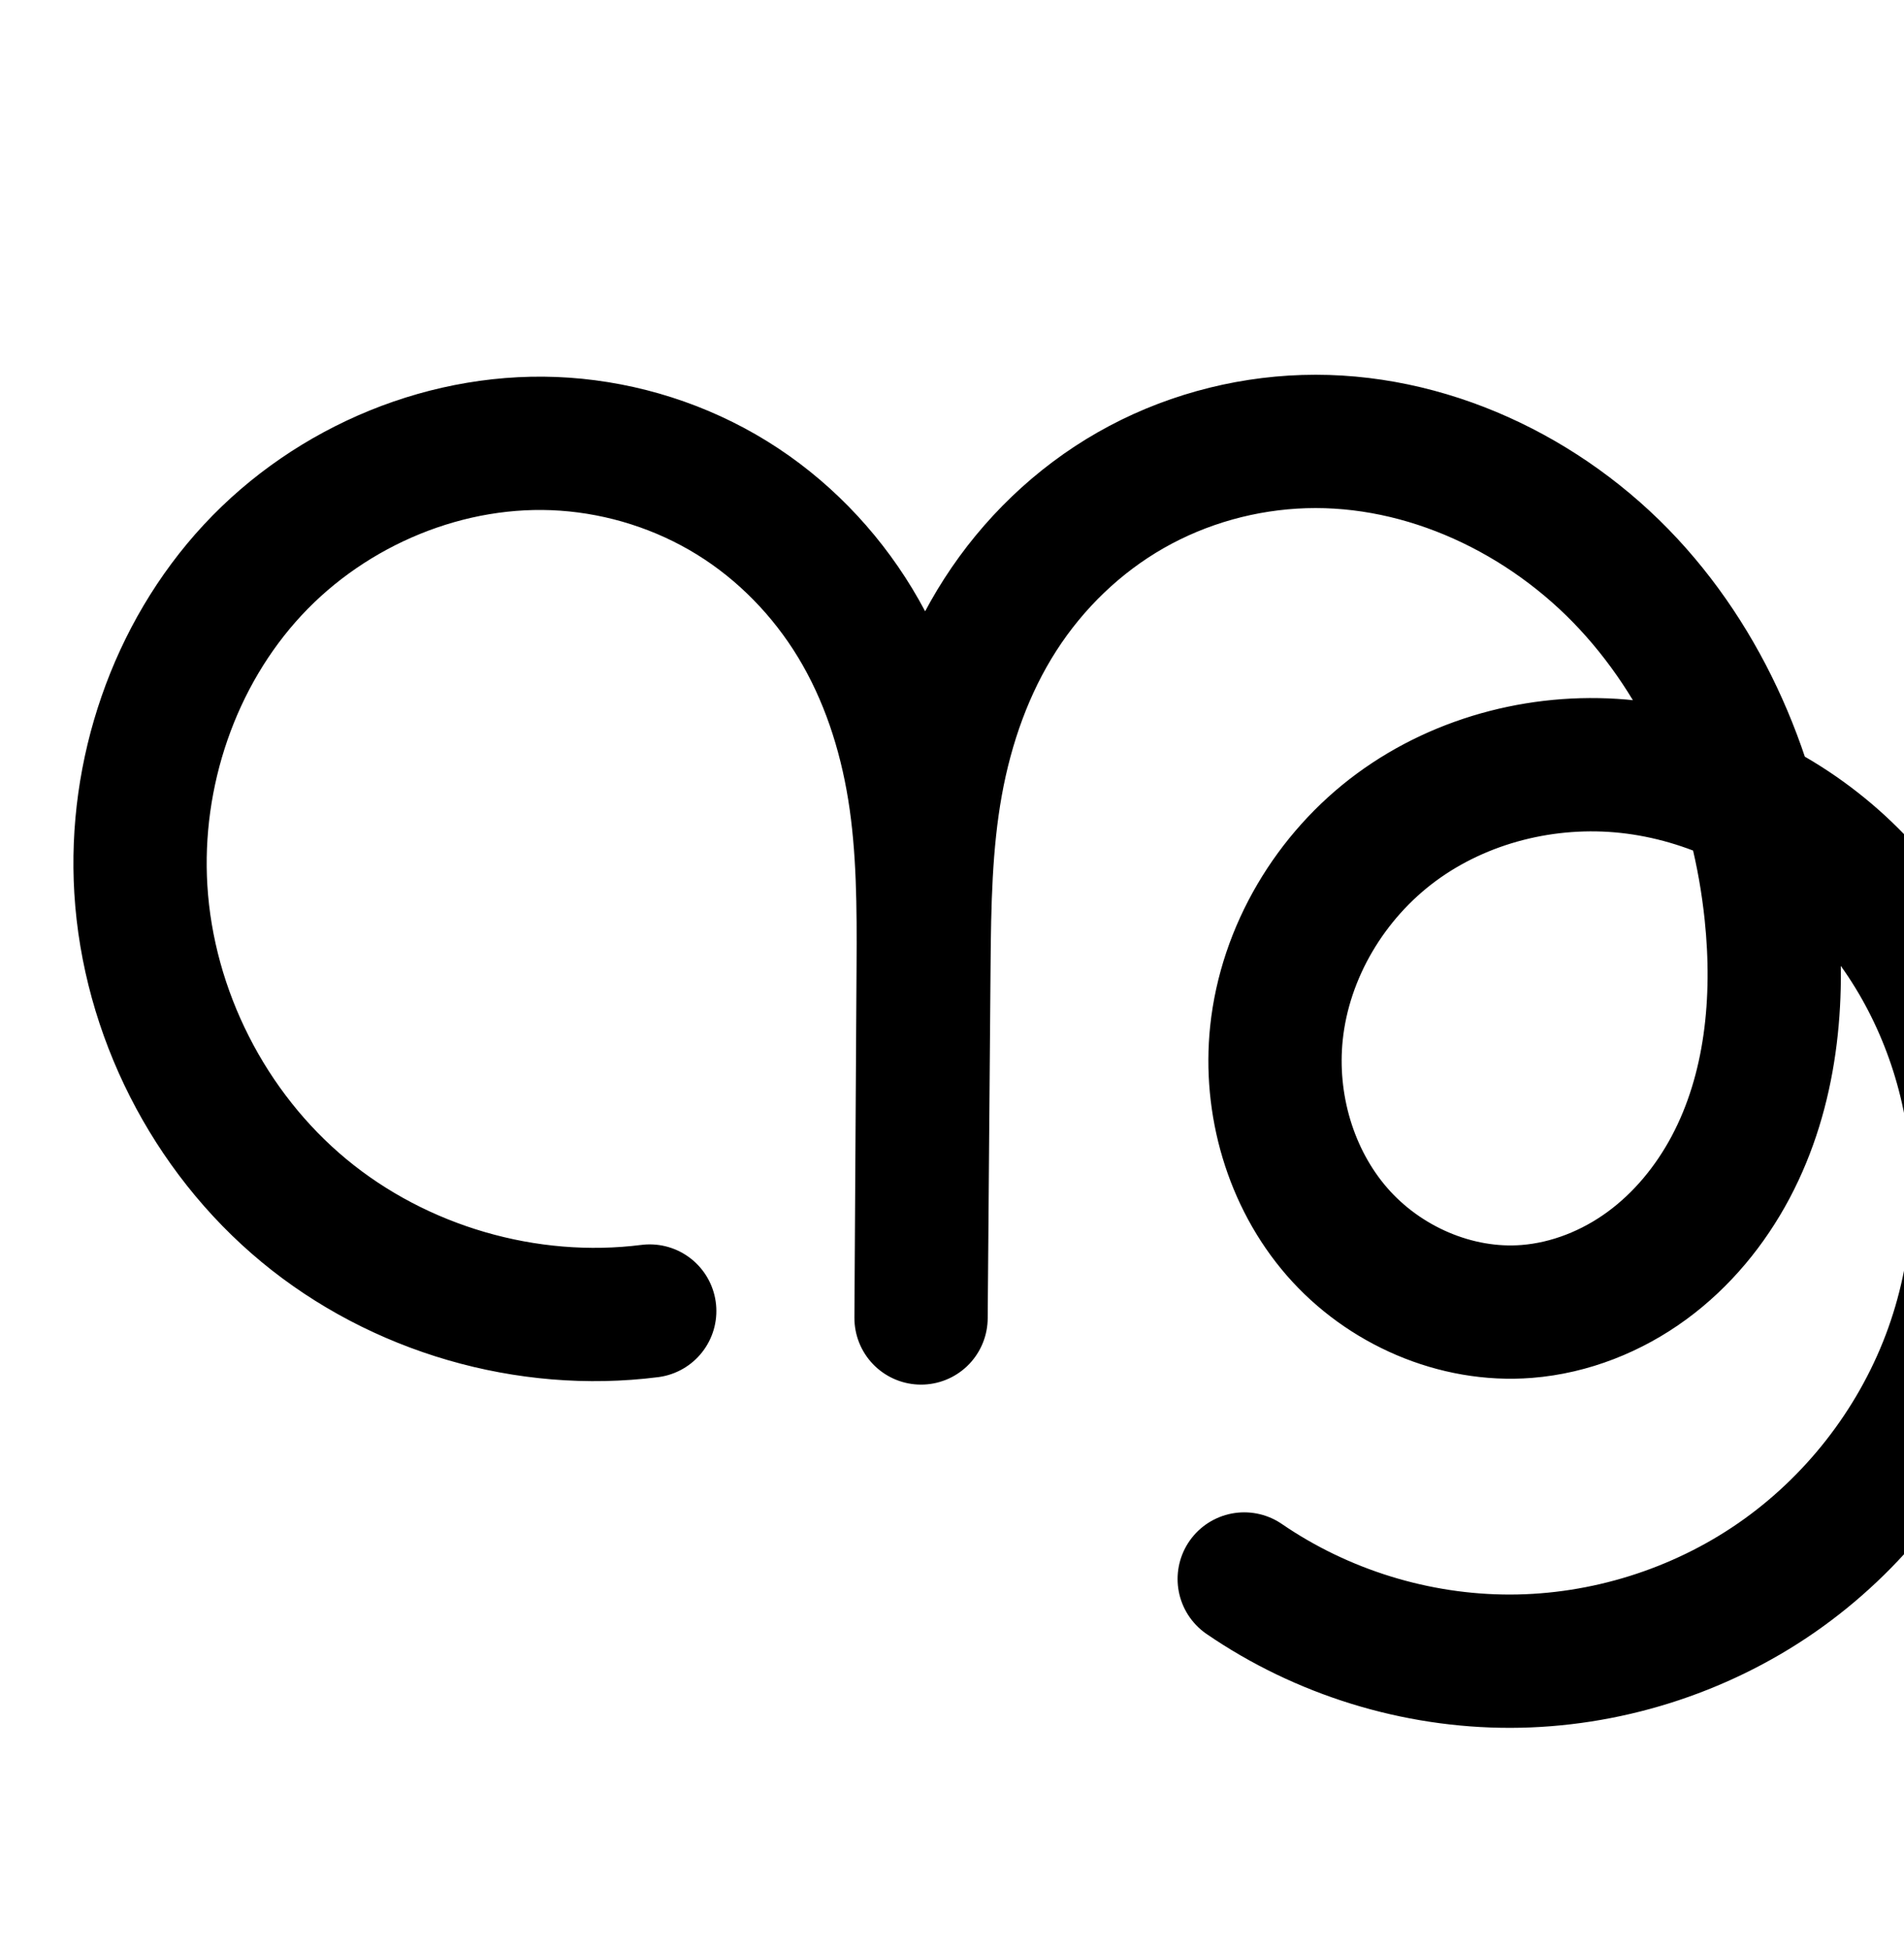 <?xml version="1.0" encoding="UTF-8" standalone="no"?>
<!-- Created with Inkscape (http://www.inkscape.org/) -->

<svg
   xmlns:dc="http://purl.org/dc/elements/1.1/"
   xmlns:cc="http://creativecommons.org/ns#"
   xmlns:rdf="http://www.w3.org/1999/02/22-rdf-syntax-ns#"
   xmlns:svg="http://www.w3.org/2000/svg"
   xmlns="http://www.w3.org/2000/svg"
   xmlns:sodipodi="http://sodipodi.sourceforge.net/DTD/sodipodi-0.dtd"
   xmlns:inkscape="http://www.inkscape.org/namespaces/inkscape"
   width="2000"
   height="2048"
   id="svg2992"
   version="1.1"
   inkscape:version="0.91 r13725"
   sodipodi:docname="നൂ.svg">
  <defs
     id="defs5498">
    <inkscape:path-effect
       effect="spiro"
       id="path-effect3846"
       is_visible="true" />
    <inkscape:path-effect
       effect="spiro"
       id="path-effect3801"
       is_visible="true" />
    <inkscape:path-effect
       effect="spiro"
       id="path-effect4372-5-0-7-0-2"
       is_visible="true" />
    <inkscape:path-effect
       effect="spiro"
       id="path-effect4372-5-0-7-0-2-2"
       is_visible="true" />
    <inkscape:path-effect
       effect="spiro"
       id="path-effect4372-5-0-7-0-2-2-1"
       is_visible="true" />
    <inkscape:path-effect
       effect="spiro"
       id="path-effect4372-5-0-7-0-2-2-1-8"
       is_visible="true" />
    <inkscape:path-effect
       effect="spiro"
       id="path-effect4372-5-0-7-0-2-2-1-9"
       is_visible="true" />
    <inkscape:path-effect
       effect="spiro"
       id="path-effect4372-5-0-7-0-2-2-1-9-7"
       is_visible="true" />
    <inkscape:path-effect
       effect="spiro"
       id="path-effect4372-5-0-7-0-2-2-9"
       is_visible="true" />
    <inkscape:path-effect
       effect="spiro"
       id="path-effect4372-5-0-7-0-2-2-9-7"
       is_visible="true" />
    <inkscape:path-effect
       effect="spiro"
       id="path-effect4372-5-0-7-0-2-2-11"
       is_visible="true" />
  </defs>
  <sodipodi:namedview
     inkscape:window-height="844"
     inkscape:window-width="1600"
     inkscape:pageshadow="2"
     inkscape:pageopacity="0.0"
     borderopacity="1.0"
     bordercolor="#666666"
     pagecolor="#ffffff"
     id="base"
     showgrid="true"
     showguides="true"
     inkscape:guide-bbox="true"
     inkscape:zoom="0.125"
     inkscape:cx="657.18735"
     inkscape:cy="134.12835"
     inkscape:window-x="0"
     inkscape:window-y="0"
     inkscape:current-layer="layer1"
     inkscape:window-maximized="1">
    <sodipodi:guide
       orientation="horizontal"
       position="0,600"
       id="guide5596" />
    <inkscape:grid
       type="xygrid"
       id="grid3769"
       empspacing="3"
       visible="true"
       enabled="true"
       snapvisiblegridlinesonly="true"
       spacingx="4px"
       units="px"
       dotted="true"
       spacingy="4px" />
    <sodipodi:guide
       orientation="0,1"
       position="-1040,1600"
       id="guide2985" />
    <sodipodi:guide
       position="2208,0"
       orientation="0,1"
       id="guide4152" />
  </sodipodi:namedview>
  <g
     inkscape:label="Layer 1"
     inkscape:groupmode="layer"
     id="layer1"
     transform="translate(0,1048)">
    <path
       style="fill:none;fill-rule:evenodd;stroke:#000000;stroke-width:140;stroke-linecap:round;stroke-linejoin:round;stroke-miterlimit:4;stroke-dasharray:none;stroke-opacity:1"
       d="m 1306.963,610.34 c 81.68,56.005 180.562,86.541 279.598,86.344 99.036,-0.197 197.796,-31.127 279.252,-87.456 81.456,-56.329 145.256,-137.814 180.398,-230.405 35.143,-92.591 41.476,-195.887 17.908,-292.078 -20.427,-83.372 -63.428,-161.596 -125.426,-220.962 -61.998,-59.366 -143.121,-99.247 -228.452,-108.555 -85.332,-9.308 -174.328,12.72 -243.45,63.615 -69.122,50.895 -117.022,130.75 -125.976,216.12 -7.8,74.365 14.535,152.174 63.585,208.611 49.05,56.437 124.819,89.678 199.359,83.781 45.495,-3.6 89.487,-21.19 126.296,-48.169 36.809,-26.979 66.526,-63.129 87.918,-103.443 42.783,-80.627 51.769,-175.694 42.319,-266.479 -13.237,-127.172 -62.717,-252.25 -149.693,-345.969 -86.976,-93.718 -212.867,-153.453 -340.665,-149.507 -63.682,1.966 -126.884,19.501 -182.222,51.075 -55.339,31.574 -102.478,77.098 -136.933,130.69 -34.455,53.592 -56.071,114.837 -67.369,177.539 -11.298,62.702 -12.367,126.739 -12.888,190.449 l -3.032,370.667 2.248,-369.452 c 0.378,-62.109 0.247,-124.529 -9.635,-185.848 -9.882,-61.319 -29.594,-121.434 -61.765,-174.563 -32.171,-53.129 -76.67,-98.889 -129.521,-131.517 -52.85,-32.627 -113.747,-52.021 -175.708,-56.33 -121.46,-8.447 -244.772,42.927 -327.642,132.125 -82.871,89.198 -124.907,213.845 -117.529,335.375 7.859,129.457 71.384,254.594 171.251,337.343 99.866,82.75 234.628,121.914 363.291,105.58"
       id="path4370-9-0-9-5-7-5"
       inkscape:path-effect="#path-effect4372-5-0-7-0-2-2"
       inkscape:original-d="m 1306.9629,610.34022 c 343.5291,102.31549 838.4567,-227.70651 757.1563,-523.59489 -64.0305,-233.03529 -617.4149,-267.02105 -723.3048,-49.7823 -57.4324,117.82565 132.4095,304.30765 262.9444,292.3911 162.8294,-14.86471 275.2838,-255.66301 256.5334,-418.090802 -26.6471,-230.833558 -258.6617,-513.106858 -490.3584,-495.475998 -225.8566,17.18646 -399.78047,469.1033 -399.41257,549.753297 l -3.0322,370.667303 2.2485,-369.452403 C 984.15333,-245.10937 814.12826,-563.89095 593.10965,-581.50137 378.6065,-598.59265 135.25883,-328.81079 147.93837,-114.00171 161.5735,116.99656 490.2733,423.39565 682.47945,328.92143"
       inkscape:connector-curvature="0"
       sodipodi:nodetypes="caaaaacccaac" />
    <path
       style="fill:none;fill-rule:evenodd;stroke:#000000;stroke-width:120;stroke-linecap:round;stroke-linejoin:round;stroke-miterlimit:4;stroke-dasharray:none;stroke-opacity:1"
       d="m 3601.416,1249.37 c 50.415,31.978 109.447,50.226 169.114,52.276 59.666,2.05 119.812,-12.103 172.303,-40.545 52.491,-28.442 97.192,-71.1 128.056,-122.204 30.865,-51.104 47.814,-110.522 48.555,-170.22 0.675,-54.373 -12.126,-109.058 -38.275,-156.735 -26.149,-47.677 -65.746,-88.131 -113.622,-113.913 -47.876,-25.783 -103.945,-36.583 -157.773,-28.877 -53.828,7.706 -105.044,34.147 -141.362,74.617 -41.993,46.794 -62.91,112.947 -51.144,174.711 5.883,30.882 19.664,60.3 40.077,84.208 20.413,23.908 47.456,42.199 77.428,51.687 36.456,11.54 76.669,9.815 112.655,-3.117 35.986,-12.932 67.708,-36.775 91.601,-66.631 23.893,-29.856 40.072,-65.571 48.592,-102.849 8.52,-37.278 9.499,-76.094 4.737,-114.035 -11.794,-93.984 -60.386,-183.526 -135.091,-241.759 -74.706,-58.233 -175.057,-83.499 -267.752,-64.013 -72.446,15.229 -139.213,59.244 -177.772,122.439 -19.279,31.597 -31.581,67.184 -38.053,103.629 -6.471,36.444 -7.125,73.639 -7.428,110.652 l -2.119,259.076 1.572,-258.227 c 0.248,-40.702 0.063,-81.661 -7.292,-121.693 -7.355,-40.033 -21.927,-78.983 -44.889,-112.59 -22.963,-33.607 -54.116,-61.563 -89.996,-80.78 -35.881,-19.217 -76.222,-29.724 -116.871,-31.794 -86.737,-4.417 -174.714,30.801 -234.444,93.85 -59.729,63.049 -90.142,152.802 -81.044,239.173 9.098,86.371 57.544,167.817 129.099,217.037 71.555,49.22 164.94,65.335 248.853,42.942"
       id="path4370-9-0-9-5-7-5-3"
       inkscape:path-effect="#path-effect4372-5-0-7-0-2-2-1"
       inkscape:original-d="m 3601.4162,1249.3701 c -3.8484,-22.232 521.3665,-84.3257 518.0284,-280.69321 -2.8555,-167.97534 -318.2487,-327.8265 -451.0333,-224.90849 -83.6796,64.85801 -35.9308,283.3066 66.361,310.6054 124.1119,33.1221 269.7356,-158.75167 257.585,-286.63134 -15.9461,-167.82627 -236.6357,-333.96619 -402.8435,-305.77218 -132.7723,22.52235 -223.5093,280.34962 -223.2522,336.71963 l -2.1193,259.07649 1.5716,-258.22734 c 10.0759,-148.08216 -124.6777,-399.47213 -259.049,-346.85687 -185.0782,72.47038 -173.8788,709.17071 62.4647,593.00191"
       inkscape:connector-curvature="0"
       sodipodi:nodetypes="caaaaacccac" />
    <path
       style="color:#000000;font-style:normal;font-variant:normal;font-weight:normal;font-stretch:normal;font-size:medium;line-height:normal;font-family:sans-serif;text-indent:0;text-align:start;text-decoration:none;text-decoration-line:none;text-decoration-style:solid;text-decoration-color:#000000;letter-spacing:normal;word-spacing:normal;text-transform:none;direction:ltr;block-progression:tb;writing-mode:lr-tb;baseline-shift:baseline;text-anchor:start;white-space:normal;clip-rule:nonzero;display:inline;overflow:visible;visibility:visible;opacity:1;isolation:auto;mix-blend-mode:normal;color-interpolation:sRGB;color-interpolation-filters:linearRGB;solid-color:#000000;solid-opacity:1;fill:#000000;fill-opacity:1;fill-rule:evenodd;stroke:none;stroke-width:120;stroke-linecap:round;stroke-linejoin:round;stroke-miterlimit:4;stroke-dasharray:none;stroke-dashoffset:0;stroke-opacity:1;color-rendering:auto;image-rendering:auto;shape-rendering:auto;text-rendering:auto;enable-background:accumulate"
       d="m 3030.87,1400.159 c -98.163,0.439 -193.623,41.429 -261.393,112.965 -72.287,76.305 -108.167,182.192 -97.156,286.723 11.011,104.531 68.166,200.617 154.766,260.185 86.6,59.569 196.773,78.579 298.328,51.479 a 60.006,60.006 0 1 0 -30.941,-115.943 c -66.269,17.684 -142.869,4.467 -199.379,-34.404 -56.51,-38.871 -96.248,-105.676 -103.434,-173.887 -7.185,-68.211 17.761,-141.832 64.932,-191.625 47.171,-49.792 119.336,-78.68 187.836,-75.191 32.365,1.648 64.189,10.086 91.594,24.764 27.273,14.607 51.339,36.203 68.785,61.736 17.45,25.539 29.357,56.599 35.416,89.582 6.073,33.055 6.552,70.211 6.307,110.486 l -1.568,257.738 0,0.363 0,0.125 a 60.006,60.006 0 0 0 119.996,0.855 l 0,-0.125 0,-0.443 2.115,-258.508 c 0.3,-36.635 1.143,-70.442 6.508,-100.652 5.358,-30.176 15.438,-58.679 30.195,-82.865 28.97,-47.48 81.962,-83.007 138.894,-94.975 73.945,-15.544 157.727,5.23 218.522,52.619 12.864,10.027 24.798,21.362 35.809,33.645 -18.241,-0.68 -36.612,0.186 -54.916,2.807 -67.603,9.678 -131.144,42.267 -177.514,93.938 -54.153,60.344 -81.117,143.672 -65.43,226.014 7.796,40.92 25.851,79.689 53.387,111.939 27.593,32.317 63.728,56.878 104.951,69.928 50.199,15.891 103.279,13.316 151.055,-3.853 47.512,-17.075 87.81,-47.688 118.154,-85.606 30.221,-37.764 49.897,-81.723 60.238,-126.971 0.643,-2.812 1.142,-5.633 1.713,-8.449 7.999,26.069 11.967,53.7 11.625,81.236 -0.606,48.837 -14.67,98.138 -39.92,139.945 -25.25,41.808 -62.339,77.201 -105.281,100.469 -42.942,23.268 -92.846,35.011 -141.658,33.334 -48.812,-1.677 -97.793,-16.818 -139.037,-42.979 a 60.006,60.006 0 1 0 -64.275,101.336 c 59.587,37.795 128.671,59.149 199.191,61.572 70.521,2.423 140.907,-14.139 202.947,-47.756 62.04,-33.616 114.352,-83.538 150.832,-143.94 36.48,-60.401 56.315,-129.937 57.191,-200.494 0.798,-64.287 -14.182,-128.933 -45.664,-186.332 -25.392,-46.296 -61.225,-86.704 -104.836,-117.287 -26.567,-72.909 -72.534,-138.614 -134.787,-187.141 -88.617,-69.077 -205.538,-98.835 -316.982,-75.408 -83.108,17.471 -159.556,65.34 -208.352,137.125 -1.902,-2.997 -3.732,-6.026 -5.746,-8.973 -28.48,-41.681 -66.721,-75.993 -111.209,-99.82 -44.357,-23.757 -93.214,-36.332 -142.149,-38.824 -6.561,-0.334 -13.116,-0.486 -19.66,-0.457 z m 758.906,334.508 c 26.755,0.705 53.838,7.101 78.512,18.369 2.282,9.933 4.087,19.959 5.352,30.033 4.005,31.917 3.029,63.764 -3.697,93.195 -6.698,29.308 -19.381,56.781 -36.945,78.728 -17.441,21.794 -40.588,38.864 -65.047,47.654 -24.196,8.695 -51.543,9.569 -74.256,2.379 -18.719,-5.926 -36.671,-17.944 -49.904,-33.443 -13.29,-15.565 -22.797,-35.634 -26.768,-56.477 -7.846,-41.185 7.025,-90.163 36.859,-123.408 26.267,-29.27 65.155,-49.563 105.209,-55.297 10.064,-1.441 20.348,-2.007 30.686,-1.734 z"
       id="path4370-9-0-9-5-7-5-3-9"
       inkscape:connector-curvature="0" />
    <path
       style="fill:none;fill-rule:evenodd;stroke:#000000;stroke-width:60;stroke-linecap:round;stroke-linejoin:round;stroke-miterlimit:4;stroke-dasharray:none;stroke-opacity:1"
       d="m -3188.325,1149.207 c 46.024,29.299 99.949,46.056 154.474,48.001 54.524,1.945 109.506,-10.927 157.501,-36.874 47.995,-25.946 88.877,-64.899 117.112,-111.584 28.235,-46.685 43.749,-100.98 44.441,-155.535 0.631,-49.709 -11.072,-99.707 -34.991,-143.288 -23.918,-43.581 -60.143,-80.547 -103.934,-104.079 -43.791,-23.532 -95.068,-33.343 -144.268,-26.22 -49.2,7.124 -95.981,31.392 -129.095,68.471 -38.171,42.74 -57.135,103.039 -46.382,159.325 5.377,28.143 17.934,54.951 36.526,76.752 18.591,21.801 43.216,38.498 70.516,47.194 33.276,10.6 70.005,9.093 102.891,-2.661 32.886,-11.754 61.895,-33.482 83.753,-60.72 21.858,-27.238 36.671,-59.842 44.473,-93.883 7.803,-34.041 8.703,-69.494 4.34,-104.143 -10.807,-85.82 -55.338,-167.523 -123.644,-220.59 -68.306,-53.066 -159.934,-76.013 -244.593,-58.274 -33.069,6.929 -64.968,19.866 -92.945,38.81 -27.976,18.944 -51.856,43.906 -69.495,72.723 -17.639,28.817 -28.905,61.291 -34.831,94.554 -5.926,33.263 -6.526,67.215 -6.803,101.001 l -1.937,236.277 1.437,-235.503 c 0.227,-37.167 0.057,-74.568 -6.67,-111.122 -6.728,-36.553 -20.057,-72.115 -41.058,-102.78 -21.001,-30.666 -49.488,-56.154 -82.285,-73.64 -32.797,-17.486 -69.658,-26.997 -106.782,-28.791 -78.978,-3.816 -158.994,28.403 -213.291,85.882 -54.298,57.479 -81.912,139.198 -73.61,217.831 8.302,78.633 52.373,152.783 117.477,197.656 65.104,44.873 150.083,59.671 226.523,39.447"
       id="path4370-9-0-9-5-7-5-3-3"
       inkscape:path-effect="#path-effect4372-5-0-7-0-2-2-1-9"
       inkscape:original-d="m -3188.3249,1149.2074 c -3.5178,-20.2755 476.5784,-76.9048 473.5271,-255.99148 -2.6102,-153.19309 -290.9095,-298.97695 -412.2872,-205.11598 -76.4911,59.15034 -32.8442,258.37491 60.6602,283.27134 113.4501,30.20722 246.5639,-144.78112 235.4571,-261.40706 -14.5762,-153.05714 -216.3074,-304.57629 -368.2371,-278.86346 -121.3665,20.54032 -204.3088,255.67815 -204.0737,307.08746 l -1.9373,236.2771 1.4366,-235.50268 c 9.2103,-135.05056 -113.9672,-364.3176 -236.7953,-316.3326 -169.1791,66.09281 -158.9418,646.76186 57.0986,540.81625"
       inkscape:connector-curvature="0"
       sodipodi:nodetypes="caaaaacccac" />
    <path
       style="color:#000000;font-style:normal;font-variant:normal;font-weight:normal;font-stretch:normal;font-size:medium;line-height:normal;font-family:sans-serif;text-indent:0;text-align:start;text-decoration:none;text-decoration-line:none;text-decoration-style:solid;text-decoration-color:#000000;letter-spacing:normal;word-spacing:normal;text-transform:none;direction:ltr;block-progression:tb;writing-mode:lr-tb;baseline-shift:baseline;text-anchor:start;white-space:normal;clip-rule:nonzero;display:inline;overflow:visible;visibility:visible;opacity:1;isolation:auto;mix-blend-mode:normal;color-interpolation:sRGB;color-interpolation-filters:linearRGB;solid-color:#000000;solid-opacity:1;fill:#000000;fill-opacity:1;fill-rule:evenodd;stroke:none;stroke-width:60;stroke-linecap:round;stroke-linejoin:round;stroke-miterlimit:4;stroke-dasharray:none;stroke-dashoffset:0;stroke-opacity:1;color-rendering:auto;image-rendering:auto;shape-rendering:auto;text-rendering:auto;enable-background:accumulate"
       d="m -3463.633,2504.328 c -82.458,0.617 -163.268,35.482 -220.041,95.582 -60.558,64.106 -90.896,153.883 -81.637,241.582 9.259,87.699 57.675,169.162 130.285,219.209 72.61,50.047 165.969,66.304 251.223,43.748 a 30.003,30.003 0 1 0 -15.346,-58.006 c -67.627,17.893 -144.228,4.555 -201.826,-35.145 -57.598,-39.699 -97.323,-106.538 -104.668,-176.105 -7.345,-69.567 17.547,-143.228 65.584,-194.08 48.037,-50.852 120.165,-79.893 190.037,-76.518 32.974,1.593 65.568,10.076 94.115,25.297 28.482,15.185 53.413,37.495 71.646,64.119 18.235,26.628 30.229,58.238 36.307,91.26 6.085,33.058 6.399,68.555 6.174,105.508 l -1.434,235.252 -0,0.188 0,0.064 a 30.003,30.003 0 0 0 59.998,0.428 l 0,-0.062 1.938,-236.215 c 0.275,-33.595 0.971,-65.847 6.34,-95.984 5.366,-30.119 15.512,-59.046 30.881,-84.154 15.373,-25.114 36.323,-47.016 60.73,-63.543 24.46,-16.563 52.752,-28.103 82.275,-34.289 75.323,-15.784 158.684,4.939 220.035,52.602 28.793,22.369 53.005,50.71 71.703,82.482 -32.79,-8.288 -67.134,-10.507 -100.975,-5.607 -56.094,8.122 -109.039,35.481 -147.172,78.178 -44.221,49.514 -66.187,118.387 -53.473,184.938 6.333,33.151 21.023,64.623 43.166,90.588 22.171,25.998 51.326,45.829 84.236,56.312 40.143,12.787 83.307,10.868 122.094,-2.994 38.656,-13.816 71.962,-38.925 97.055,-70.193 25.031,-31.192 41.599,-67.923 50.316,-105.957 6.861,-29.933 8.816,-60.464 7.037,-90.508 8.579,10.694 16.35,22.049 22.941,34.059 21.248,38.715 31.861,83.728 31.293,128.475 -0.623,49.121 -14.691,98.353 -40.113,140.389 -25.423,42.035 -62.494,77.357 -105.709,100.719 -43.215,23.362 -93.07,35.034 -142.164,33.283 -49.094,-1.751 -97.993,-16.945 -139.434,-43.326 a 30.003,30.003 0 1 0 -32.221,50.613 c 50.608,32.218 109.561,50.537 169.516,52.676 59.955,2.138 120.061,-11.934 172.836,-40.465 52.775,-28.53 97.468,-71.115 128.516,-122.449 31.047,-51.335 48.007,-110.691 48.768,-170.68 0.694,-54.672 -12.099,-109.655 -38.688,-158.102 -22.733,-41.421 -55.399,-77.35 -95.106,-103.469 -22.428,-65.015 -62.788,-123.749 -117.613,-166.342 -75.262,-58.47 -175.156,-83.641 -269.15,-63.945 -36.614,7.672 -72.121,22.007 -103.613,43.332 -31.545,21.36 -58.356,49.381 -78.262,81.9 -5.355,8.749 -10.122,17.767 -14.42,26.961 -6.892,-15.899 -15.157,-31.298 -25.104,-45.822 -23.768,-34.707 -55.809,-63.375 -92.922,-83.162 -37.047,-19.752 -78.175,-30.289 -119.449,-32.283 -5.505,-0.266 -11.009,-0.377 -16.506,-0.336 z m 694.106,255.098 c 31.927,0.764 64.001,9.239 92.4,24.262 3.771,13.81 6.611,27.862 8.395,42.025 3.982,31.625 3.085,63.582 -3.816,93.691 -6.887,30.047 -19.945,58.527 -38.629,81.811 -18.623,23.207 -43.336,41.554 -70.453,51.246 -26.985,9.645 -57.279,10.739 -83.688,2.326 -21.69,-6.909 -41.783,-20.472 -56.795,-38.076 -15.04,-17.637 -25.467,-39.781 -29.887,-62.916 -8.792,-46.021 7.17,-97.745 39.291,-133.711 28.097,-31.46 68.712,-52.638 111.018,-58.764 10.602,-1.535 21.374,-2.153 32.164,-1.895 z"
       id="path4370-9-0-9-5-7-5-3-3-1"
       inkscape:connector-curvature="0" />
    <path
       style="fill:none;fill-rule:evenodd;stroke:#000000;stroke-width:70;stroke-linecap:round;stroke-linejoin:round;stroke-miterlimit:4;stroke-dasharray:none;stroke-opacity:1"
       d="m -1026.395,581.137 c 74.006,51.712 162.136,82.994 252.184,89.513 90.047,6.519 181.764,-11.744 262.446,-52.259 80.682,-40.515 150.108,-103.169 198.66,-179.286 48.552,-76.116 76.098,-165.485 78.821,-255.727 2.521,-83.54 -16.281,-167.921 -56.049,-241.431 -39.768,-73.51 -100.636,-135.806 -174.296,-175.295 -73.66,-39.489 -159.955,-55.701 -242.626,-43.425 -82.671,12.276 -161.142,53.361 -216.698,115.802 -63.923,71.844 -95.833,172.937 -77.93,267.421 8.952,47.242 29.952,92.268 61.108,128.89 31.157,36.622 72.471,64.675 118.293,79.246 55.78,17.737 117.35,15.119 172.429,-4.689 55.079,-19.808 103.613,-56.346 140.138,-102.084 36.525,-45.738 61.224,-100.439 74.202,-157.514 12.978,-57.076 14.418,-116.489 7.101,-174.563 -18.112,-143.763 -92.3,-280.773 -206.489,-369.974 -114.189,-89.201 -267.699,-128.02 -409.494,-98.182 -110.861,23.328 -212.965,90.82 -271.89,187.578 -29.463,48.379 -48.253,102.849 -58.137,158.624 -9.884,55.775 -10.882,112.694 -11.345,169.337 l -3.241,396.662 2.403,-395.362 c 0.379,-62.273 0.096,-124.939 -11.146,-186.191 -11.241,-61.252 -33.514,-120.851 -68.616,-172.29 -35.102,-51.439 -82.728,-94.248 -137.594,-123.708 -54.866,-29.46 -116.564,-45.613 -178.753,-48.871 -132.917,-6.964 -267.825,46.864 -359.439,143.416 -91.614,96.552 -138.293,234.097 -124.368,366.466 13.925,132.369 88.205,257.189 197.906,332.563 109.701,75.373 252.857,99.949 381.415,65.478"
       id="path4370-9-0-9-5-7-5-1"
       inkscape:path-effect="#path-effect4372-5-0-7-0-2-2-9"
       inkscape:original-d="m -1026.3946,581.13746 c -5.8846,-34.03859 792.44811,-102.30239 792.11091,-397.75887 -0.29326,-256.952138 -486.6303,-501.92289 -689.6696,-344.34899 -127.95341,99.301666 -54.9413,433.76008 101.4718,475.55638 189.7781,50.71198 412.4494,-243.058804 393.8701,-438.85059 -24.3829,-256.95252 -361.8368,-511.32312 -615.98311,-468.15632 -203.0205,34.48313 -341.7653,429.23279 -341.372,515.538796 l -3.2408,396.662314 2.4031,-395.362212 c 15.4069,-226.723038 -190.6431,-611.616788 -396.1086,-531.059538 -283.0008,110.95667 -265.8759,1085.78471 95.514,907.92294"
       inkscape:connector-curvature="0"
       sodipodi:nodetypes="caaaaacccac" />
    <path
       style="color:#000000;font-style:normal;font-variant:normal;font-weight:normal;font-stretch:normal;font-size:medium;line-height:normal;font-family:sans-serif;text-indent:0;text-align:start;text-decoration:none;text-decoration-line:none;text-decoration-style:solid;text-decoration-color:#000000;letter-spacing:normal;word-spacing:normal;text-transform:none;direction:ltr;block-progression:tb;writing-mode:lr-tb;baseline-shift:baseline;text-anchor:start;white-space:normal;clip-rule:nonzero;display:inline;overflow:visible;visibility:visible;opacity:1;isolation:auto;mix-blend-mode:normal;color-interpolation:sRGB;color-interpolation-filters:linearRGB;solid-color:#000000;solid-opacity:1;fill:#000000;fill-opacity:1;fill-rule:evenodd;stroke:none;stroke-width:70;stroke-linecap:round;stroke-linejoin:round;stroke-miterlimit:4;stroke-dasharray:none;stroke-dashoffset:0;stroke-opacity:1;color-rendering:auto;image-rendering:auto;shape-rendering:auto;text-rendering:auto;enable-background:accumulate"
       d="m -1807.996,1373.754 c -134.491,0.503 -266.978,57.162 -359.746,154.93 -98.953,104.286 -148.826,251.247 -133.785,394.219 15.041,142.971 94.405,276.337 212.893,357.748 118.488,81.411 271.445,107.67 410.301,70.438 a 35.004,35.004 0 1 0 -18.129,-67.613 c -118.261,31.71 -251.617,8.819 -352.531,-60.518 -100.914,-69.336 -170.108,-185.612 -182.918,-307.379 -12.81,-121.766 30.673,-249.894 114.949,-338.713 84.276,-88.818 209.948,-138.961 332.219,-132.555 57.361,3.005 114.099,17.947 164.027,44.756 49.853,26.768 93.35,65.868 125.24,112.6 31.893,46.736 52.614,101.736 63.102,158.879 10.495,57.185 10.949,117.635 10.572,179.66 l -2.402,395.078 -0,0.211 0,0.072 a 35.004,35.004 0 0 0 69.998,0.5 l 0,-0.074 0,0 0,-0.643 3.236,-395.945 c 0.461,-56.423 1.568,-111.37 10.809,-163.516 9.237,-52.126 26.735,-102.469 53.566,-146.527 53.343,-87.593 147.418,-150.114 249.205,-171.533 130.827,-27.53 274.661,8.65 380.74,91.516 58.756,45.898 106.369,105.884 140.133,173.086 -62.684,-20.865 -130.044,-27.599 -195.883,-17.822 -90.711,13.47 -176.338,58.185 -237.705,127.156 -70.916,79.704 -106.34,190.758 -86.17,297.203 10.058,53.083 33.538,103.559 68.84,145.053 35.336,41.534 81.949,73.259 134.344,89.92 63.816,20.293 132.908,17.179 194.879,-5.107 61.816,-22.23 115.357,-62.73 155.645,-113.18 40.215,-50.359 66.946,-109.87 80.98,-171.594 14.018,-61.651 15.455,-125.121 7.697,-186.697 -0.459,-3.641 -1.113,-7.253 -1.639,-10.885 29.536,28.649 54.809,61.897 74.408,98.125 36.631,67.712 54.191,146.136 51.85,223.721 -2.53,83.826 -28.246,167.256 -73.346,237.961 -45.1,70.704 -109.912,129.196 -184.857,166.83 -74.946,37.634 -160.568,54.684 -244.213,48.629 -83.645,-6.055 -165.92,-35.259 -234.664,-83.295 a 35.004,35.004 0 1 0 -40.094,57.381 c 79.268,55.389 173.253,88.749 269.703,95.731 96.45,6.982 194.261,-12.494 280.68,-55.889 86.418,-43.395 160.457,-110.214 212.461,-191.742 52.004,-81.528 81.382,-176.836 84.299,-273.494 2.701,-89.495 -17.345,-179.83 -60.25,-259.139 -38.159,-70.536 -94.168,-131.391 -162.365,-174.211 -36.461,-106.606 -102.256,-203.08 -191.641,-272.904 -122.299,-95.537 -285.484,-136.997 -438.246,-104.852 -119.934,25.238 -230.07,97.701 -294.576,203.625 -15.077,24.758 -27.411,50.847 -37.441,77.682 -13.135,-38.043 -30.825,-74.702 -53.838,-108.426 -38.314,-56.146 -90.068,-102.663 -149.947,-134.815 -59.803,-32.111 -126.461,-49.477 -193.478,-52.988 -8.973,-0.47 -17.948,-0.686 -26.914,-0.652 z m 1162.494,396.545 c 56.916,1.155 113.978,16.205 164.336,43.201 0.19,0.102 0.375,0.214 0.564,0.316 7.876,26.963 13.763,54.488 17.266,82.293 6.875,54.571 5.432,109.929 -6.506,162.43 -11.921,52.428 -34.587,102.316 -67.422,143.434 -32.763,41.027 -76.29,73.605 -124.633,90.99 -48.188,17.33 -102.234,19.452 -149.979,4.269 -39.248,-12.48 -75.264,-36.862 -102.242,-68.572 -27.012,-31.75 -45.532,-71.326 -53.377,-112.727 -15.637,-82.523 12.76,-173.654 69.689,-237.639 49.745,-55.909 121.058,-93.365 195.689,-104.447 18.686,-2.775 37.641,-3.934 56.613,-3.549 z"
       id="path4370-9-0-9-5-7-5-1-3"
       inkscape:connector-curvature="0" />
    <path
       style="color:#000000;font-style:normal;font-variant:normal;font-weight:normal;font-stretch:normal;font-size:medium;line-height:normal;font-family:sans-serif;text-indent:0;text-align:start;text-decoration:none;text-decoration-line:none;text-decoration-style:solid;text-decoration-color:#000000;letter-spacing:normal;word-spacing:normal;text-transform:none;direction:ltr;block-progression:tb;writing-mode:lr-tb;baseline-shift:baseline;text-anchor:start;white-space:normal;clip-rule:nonzero;display:inline;overflow:visible;visibility:visible;opacity:1;isolation:auto;mix-blend-mode:normal;color-interpolation:sRGB;color-interpolation-filters:linearRGB;solid-color:#000000;solid-opacity:1;fill:#000000;fill-opacity:1;fill-rule:evenodd;stroke:none;stroke-width:140;stroke-linecap:round;stroke-linejoin:round;stroke-miterlimit:4;stroke-dasharray:none;stroke-dashoffset:0;stroke-opacity:1;color-rendering:auto;image-rendering:auto;shape-rendering:auto;text-rendering:auto;enable-background:accumulate"
       d="m 1203.986,1265.801 c -9.369,-0.275 -18.776,-0.272 -28.213,0.02 -75.085,2.318 -149.177,22.828 -214.752,60.242 -65.632,37.447 -120.713,90.78 -161.123,153.633 -7.24,11.261 -13.791,22.821 -20.025,34.504 -4.311,-8.131 -8.851,-16.175 -13.656,-24.111 -37.76,-62.361 -89.828,-116.053 -152.627,-154.822 -62.752,-38.74 -134.328,-61.5 -207.623,-66.598 -144.327,-10.037 -286.467,49.563 -383.783,154.31 -96.97,104.374 -144.645,246.79 -136.117,387.262 9.076,149.507 81.127,291.436 196.461,387.002 115.333,95.566 268.178,139.985 416.768,121.121 A 70.007,70.007 0 1 0 481.664,2179.479 C 372.929,2193.283 256.251,2159.375 171.852,2089.441 87.453,2019.508 32.452,1911.162 25.811,1801.756 19.583,1699.169 55.978,1592.292 124.75,1518.27 c 68.425,-73.649 172.911,-116.796 271.504,-109.939 50.626,3.521 100.843,19.548 143.791,46.062 42.901,26.485 79.833,64.311 106.414,108.209 26.615,43.955 43.837,95.466 52.535,149.443 8.71,54.048 9.12,112.56 8.744,174.285 l -2.248,369.451 a 70.007,70.007 0 0 0 139.996,1 l 0.002,-0.146 0.002,-0.359 3.029,-370.162 c 0.518,-63.311 1.821,-123.335 11.781,-178.609 9.946,-55.197 28.82,-107.708 57.357,-152.096 28.501,-44.33 67.698,-82.046 112.742,-107.746 45.102,-25.733 97.415,-40.294 149.693,-41.908 104.599,-3.23 213.042,47.255 287.197,127.158 20.997,22.624 39.526,47.697 55.713,74.484 -101.5,-10.392 -206.038,15.463 -289.719,77.078 -84.839,62.468 -142.904,158.562 -154.088,265.186 -9.775,93.191 17.322,189.293 80.367,261.832 63.535,73.104 158.839,115.467 257.715,107.644 59.833,-4.734 115.602,-27.37 162.158,-61.494 46.366,-33.985 82.517,-78.37 108.369,-127.09 40.938,-77.15 54.98,-161.772 53.826,-243.59 28.971,40.576 50.47,87.351 62.498,136.441 20.122,82.125 14.639,171.528 -15.365,250.58 -30.004,79.052 -85.222,149.577 -154.768,197.67 -69.545,48.092 -155.022,74.863 -239.576,75.031 -84.554,0.168 -170.137,-26.263 -239.873,-74.078 a 70.007,70.007 0 1 0 -79.172,115.465 c 93.623,64.194 205.805,98.837 319.322,98.611 113.517,-0.226 225.56,-35.315 318.928,-99.881 93.367,-64.566 165.748,-157.01 206.029,-263.141 40.282,-106.13 47.465,-223.318 20.451,-333.574 -23.422,-95.596 -72.497,-185.435 -145.002,-254.863 -27.529,-26.361 -58.197,-49.436 -91.205,-68.561 -28.212,-83.836 -72.449,-162.673 -133.992,-228.986 -93.56,-100.813 -225.391,-167.746 -365.922,-171.877 z m 280.914,479.416 c 8.616,0.137 17.215,0.667 25.75,1.598 25.626,2.795 51.116,9.142 75.67,18.545 5.597,24.066 9.784,48.523 12.348,73.15 8.456,81.234 -0.523,162.334 -34.529,226.422 -16.931,31.907 -40.213,59.821 -67.465,79.795 -27.061,19.835 -59.278,32.38 -90.436,34.846 -50.205,3.972 -106.44,-20.148 -141.004,-59.918 -35.055,-40.335 -52.628,-99.849 -46.803,-155.389 6.725,-64.115 44.459,-127.733 97.863,-167.055 47.063,-34.653 108.291,-52.951 168.606,-51.994 z"
       id="path4370-9-0-9-5-7-5-2"
       inkscape:connector-curvature="0" />
  </g>
</svg>
